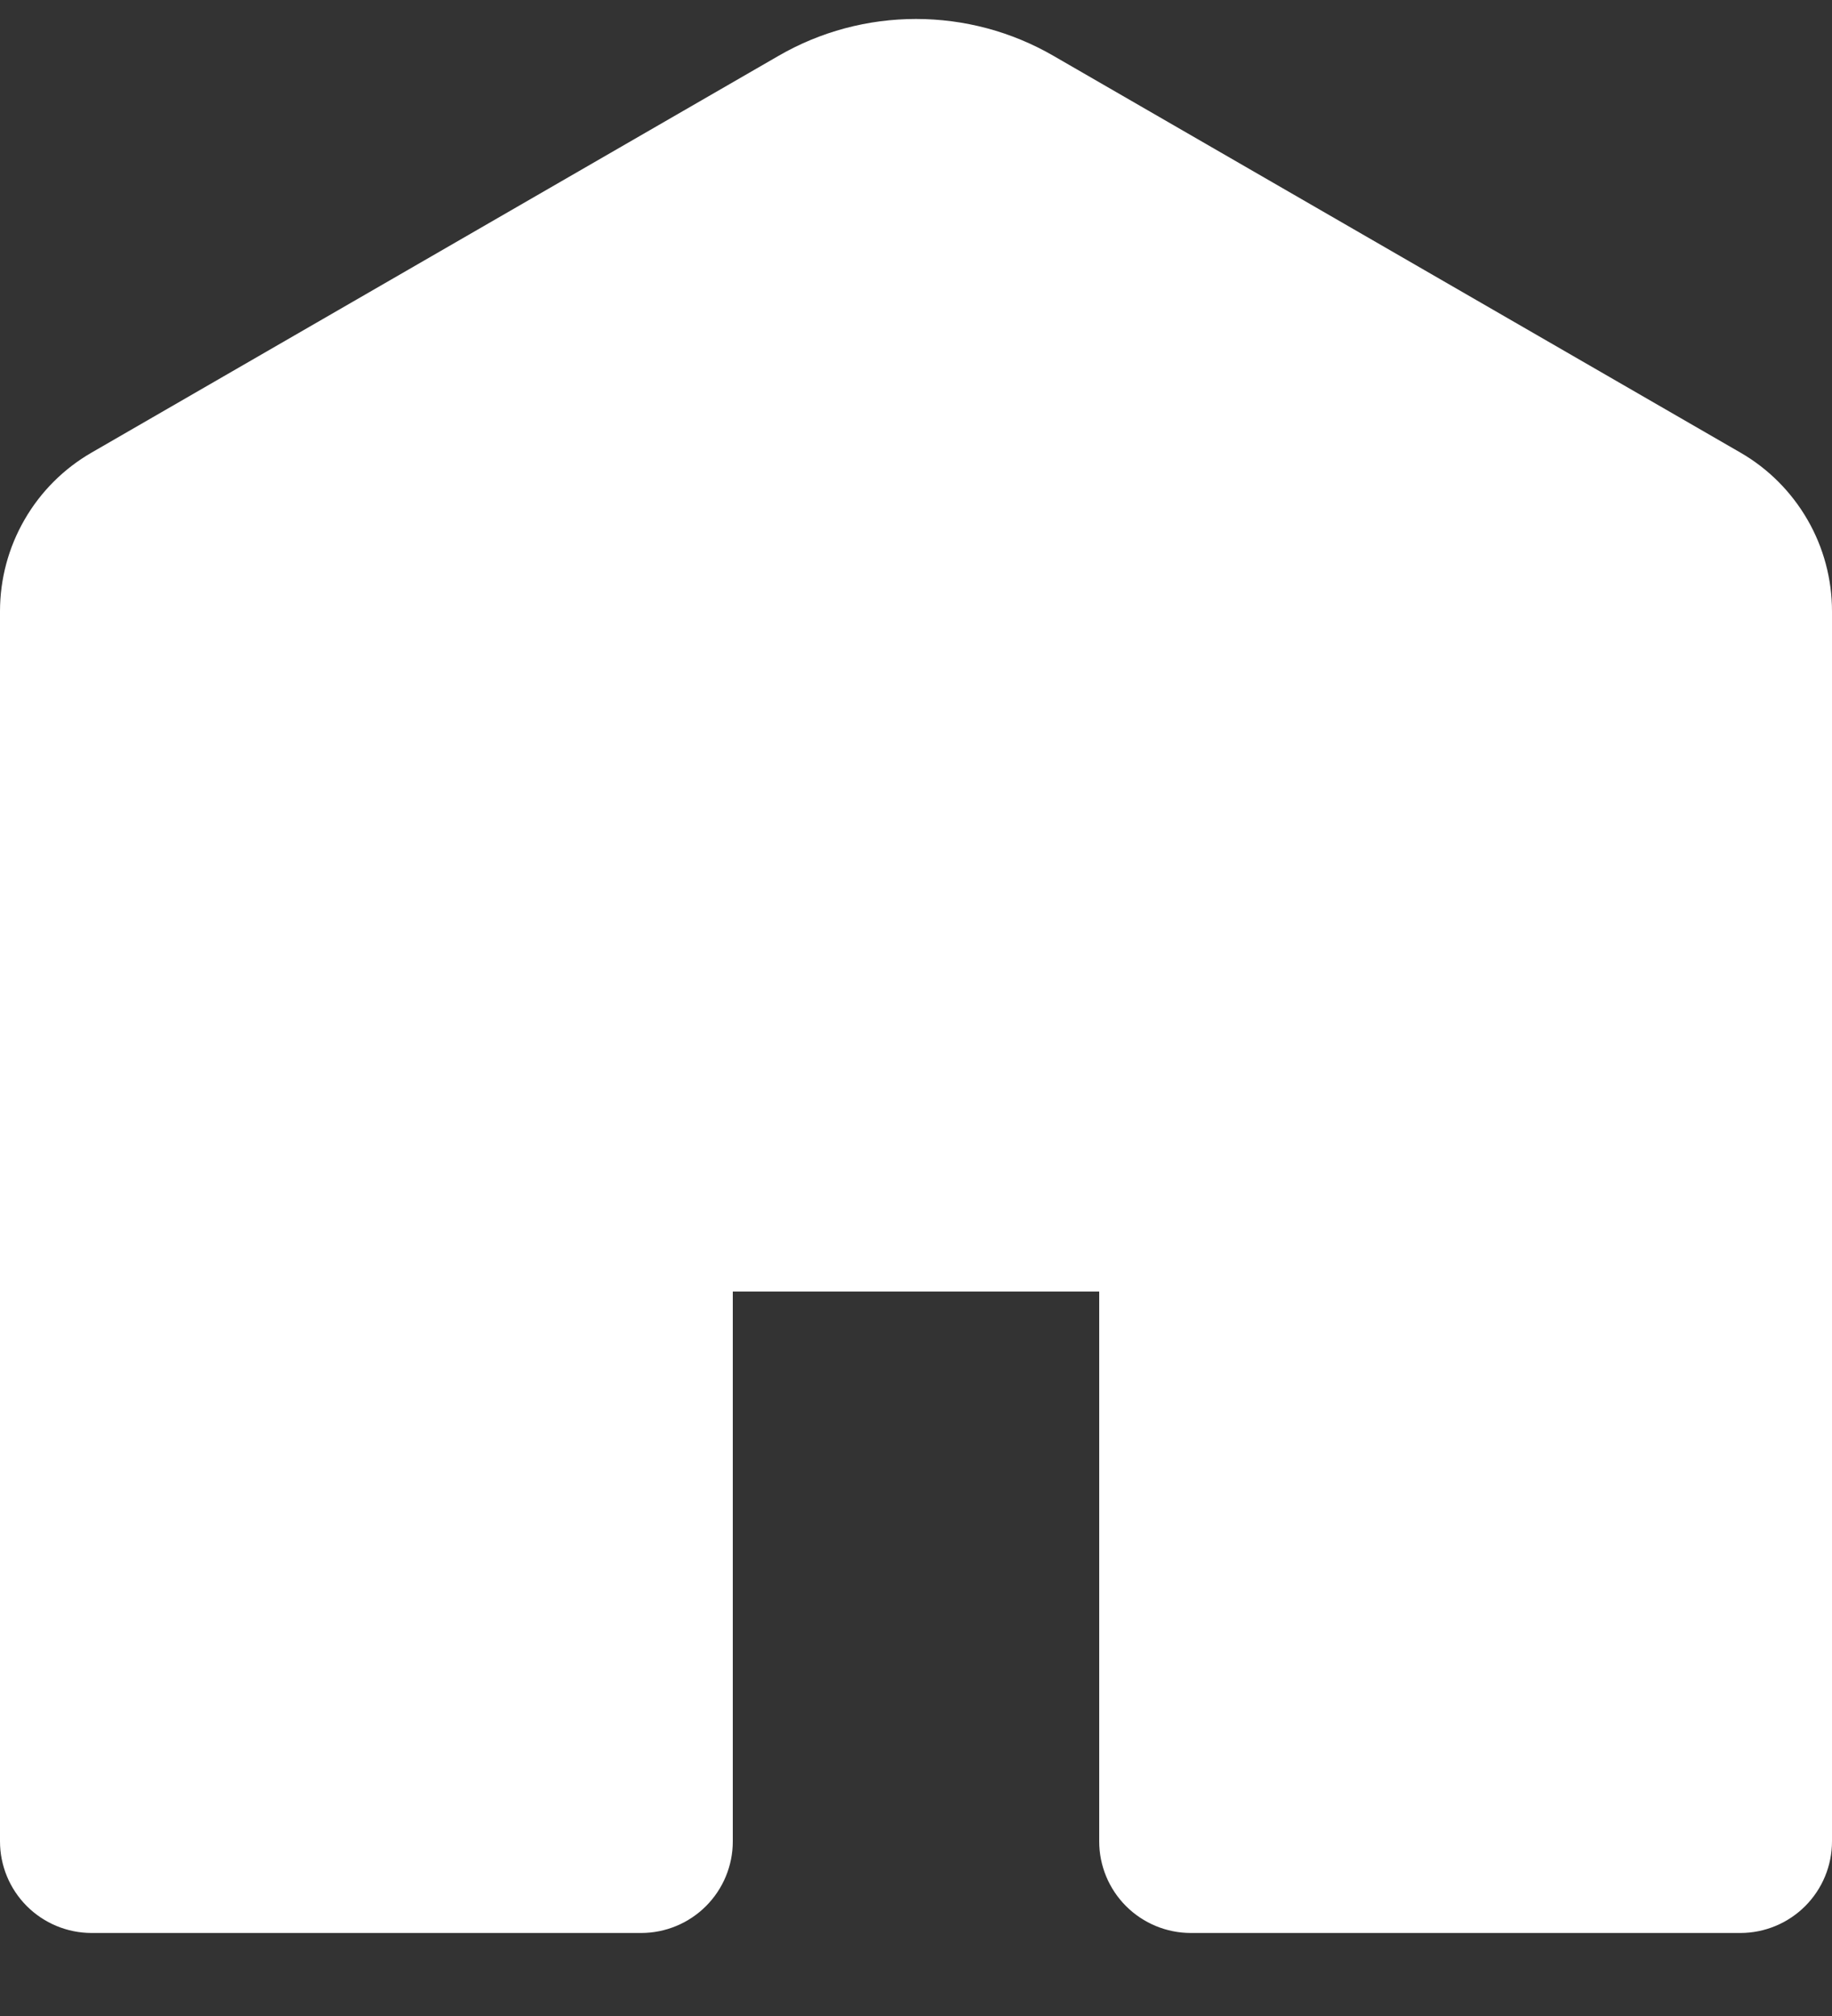 <svg width="20" height="22" viewBox="0 0 20 22" fill="none" xmlns="http://www.w3.org/2000/svg">
<rect x="0" y="0" width="20" height="22" fill="#333333" stroke="none"/>
<path d="M11.5 0.609C11.044 0.345 10.527 0.207 10 0.207C9.473 0.207 8.956 0.345 8.5 0.609L1 4.939C0.696 5.114 0.443 5.367 0.268 5.671C0.092 5.975 8.91844e-06 6.32 0 6.671V20.094C0 20.359 0.105 20.613 0.293 20.801C0.48 20.988 0.735 21.094 1 21.094H7C7.265 21.094 7.52 20.988 7.707 20.801C7.895 20.613 8 20.359 8 20.094V14.094H12V20.094C12 20.359 12.105 20.613 12.293 20.801C12.48 20.988 12.735 21.094 13 21.094H19C19.265 21.094 19.52 20.988 19.707 20.801C19.895 20.613 20 20.359 20 20.094V6.671C20 6.32 19.908 5.975 19.732 5.671C19.556 5.367 19.304 5.114 19 4.939L11.5 0.609Z" fill="white"/>
</svg>

